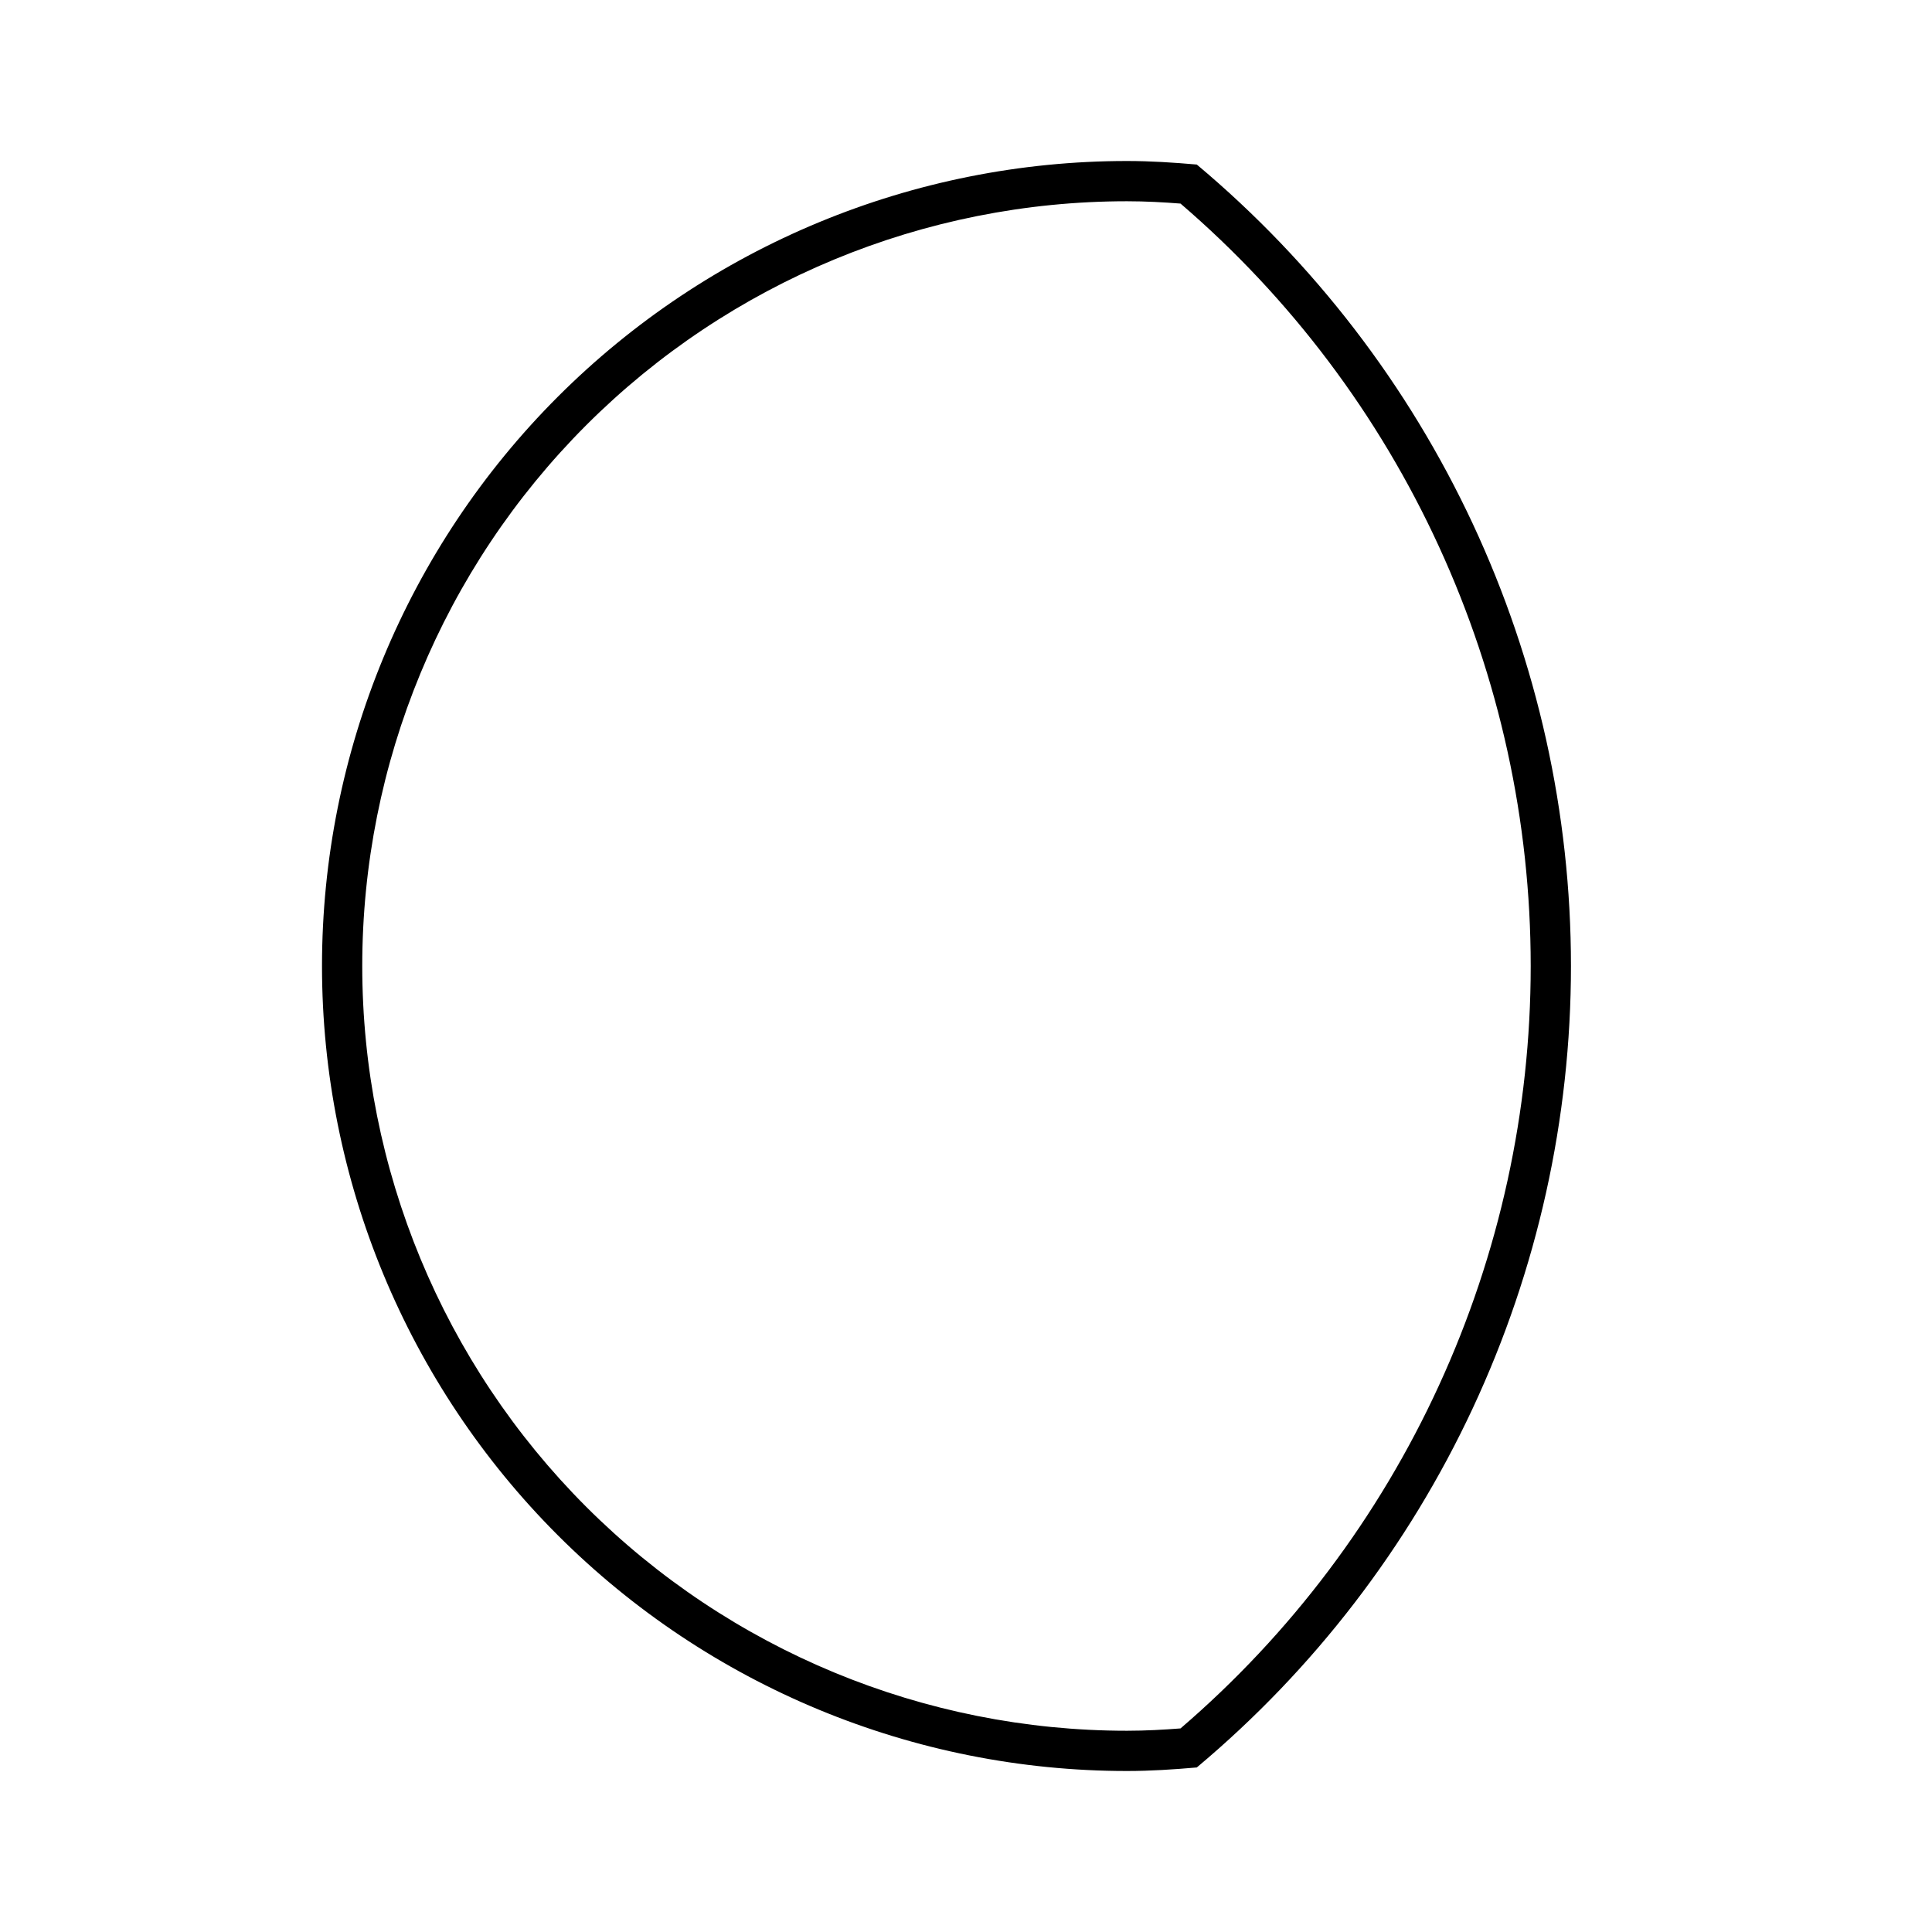 <svg width="24" height="24" viewBox="0 0 24 24" fill="none" xmlns="http://www.w3.org/2000/svg">
<path d="M14 2.5C14.233 2.5 14.461 2.513 14.665 2.529C16.03 3.701 17.125 5.154 17.875 6.789C18.626 8.424 19.015 10.201 19.015 12C19.015 13.799 18.626 15.576 17.875 17.211C17.125 18.846 16.03 20.299 14.665 21.471C14.461 21.487 14.233 21.5 14 21.5C11.48 21.5 9.064 20.499 7.282 18.718C5.501 16.936 4.5 14.52 4.5 12C4.5 9.48 5.501 7.064 7.282 5.282C9.064 3.501 11.48 2.5 14 2.5ZM14 2C11.348 2 8.804 3.054 6.929 4.929C5.054 6.804 4 9.348 4 12C4 14.652 5.054 17.196 6.929 19.071C8.804 20.946 11.348 22 14 22C14.293 22 14.58 21.981 14.867 21.956C16.322 20.737 17.492 19.214 18.295 17.494C19.098 15.774 19.515 13.898 19.515 12C19.515 10.102 19.098 8.226 18.295 6.506C17.492 4.786 16.322 3.263 14.867 2.044C14.58 2.019 14.293 2 14 2Z" fill="black"/>
</svg>

